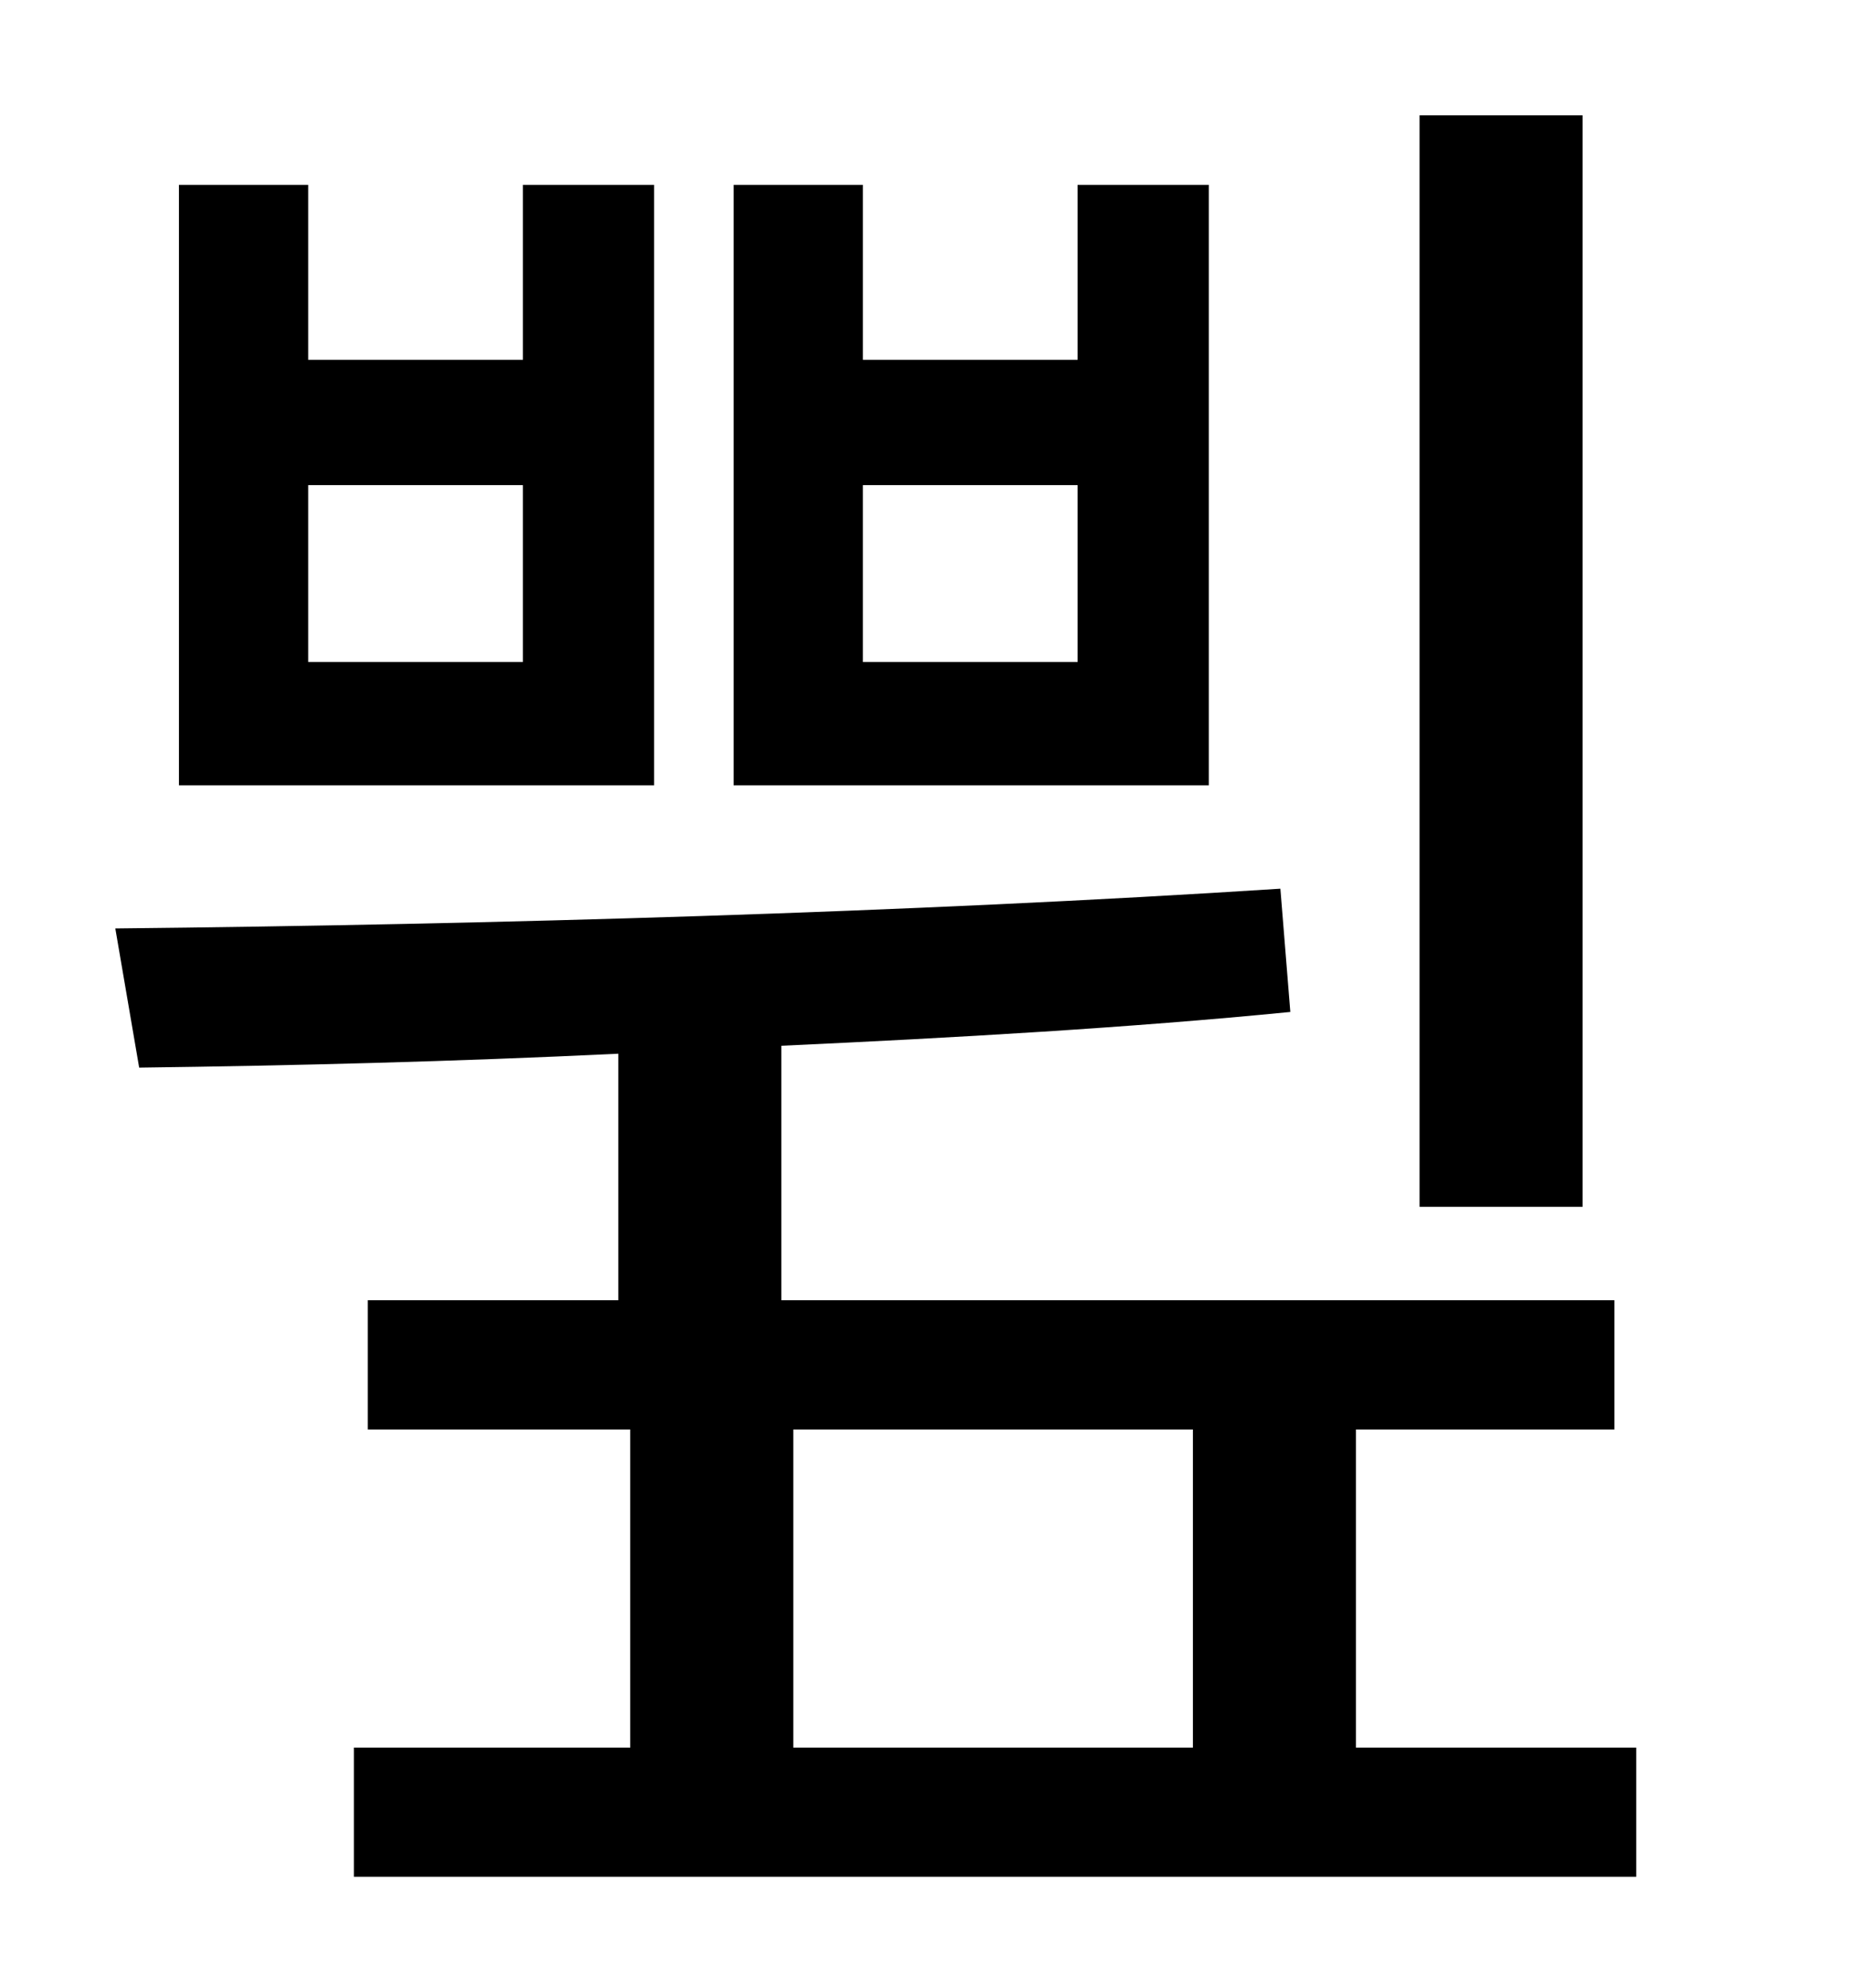 <?xml version="1.0" standalone="no"?>
<!DOCTYPE svg PUBLIC "-//W3C//DTD SVG 1.1//EN" "http://www.w3.org/Graphics/SVG/1.1/DTD/svg11.dtd" >
<svg xmlns="http://www.w3.org/2000/svg" xmlns:xlink="http://www.w3.org/1999/xlink" version="1.1" viewBox="-10 0 930 1000">
   <path fill="currentColor"
d="M786 58v549h-82v-549h82zM532 333v-89h-108v89h108zM598 93v302h-239v-302h65v88h108v-88h66zM253 333v-89h-108v89h108zM319 93v302h-239v-302h65v88h108v-88h66zM389 719v160h201v-160h-201zM672 879h141v65h-645v-65h139v-160h-132v-65h126v-124c-83 4 -164 6 -241 7
l-12 -70c190 -2 400 -8 586 -20l5 62c-81 8 -169 13 -256 17v128h419v65h-130v160z" />
</svg>
